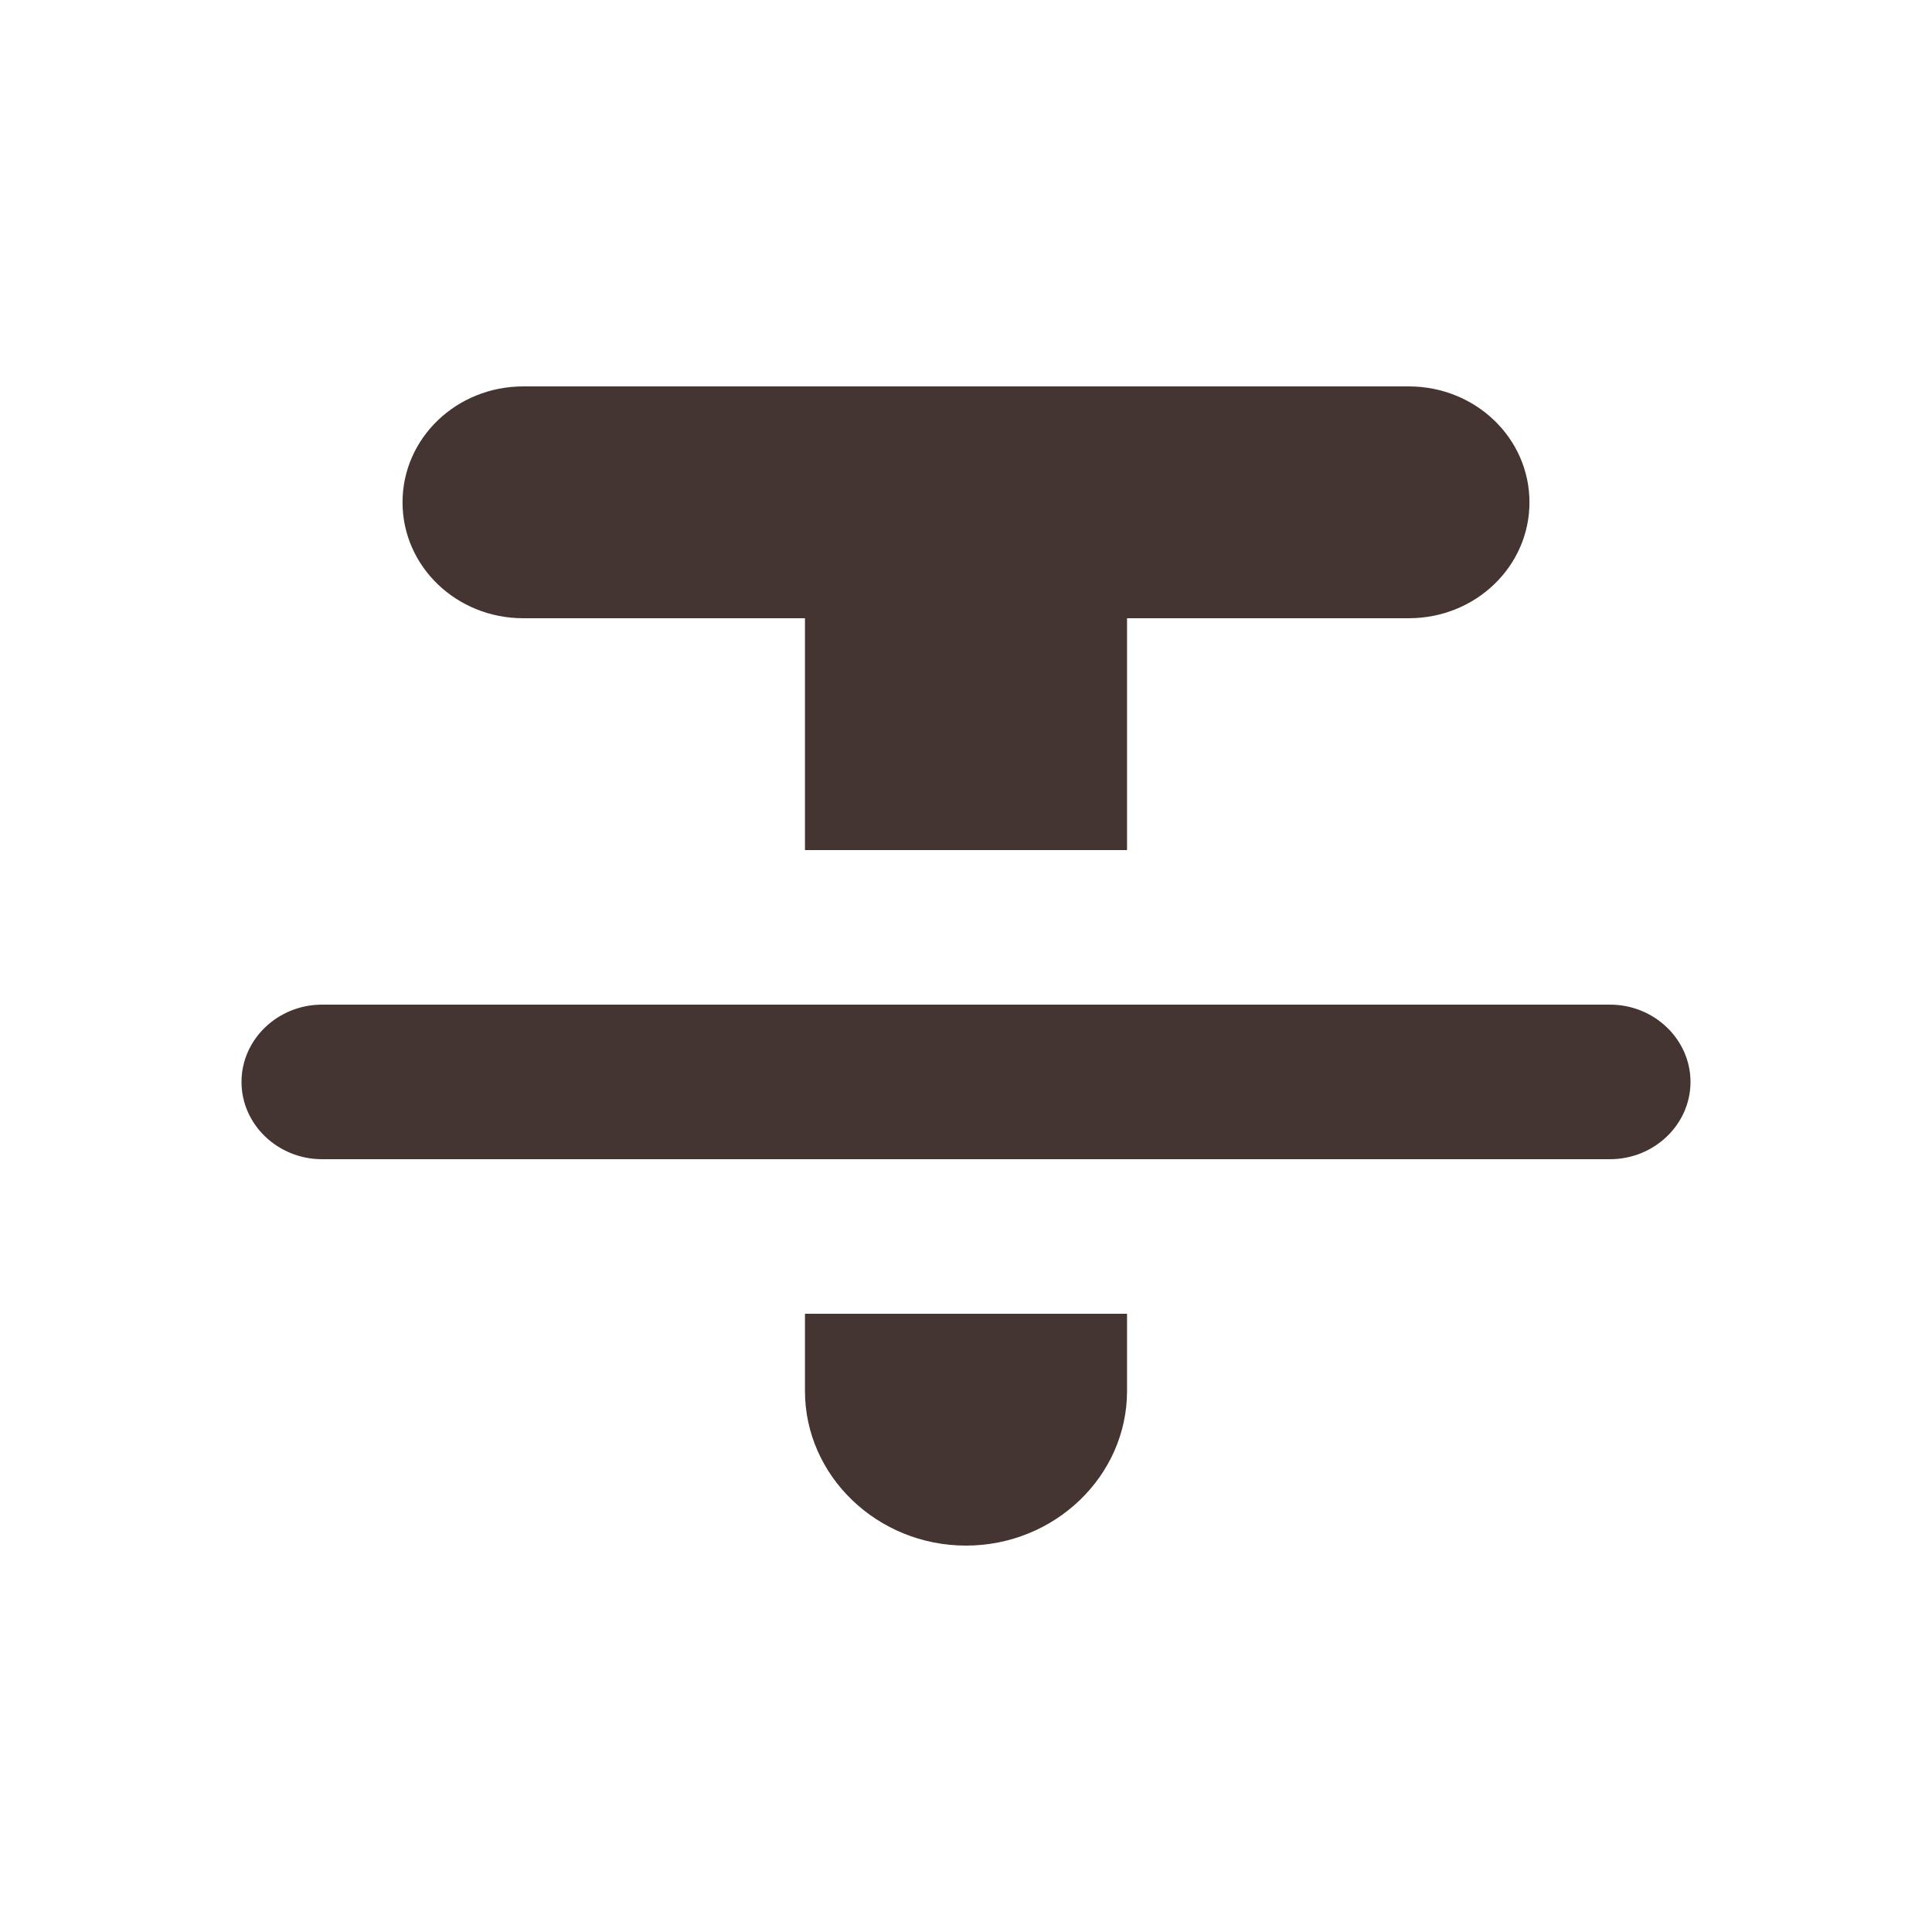 <svg width="20" height="20" viewBox="0 0 20 20" fill="none" xmlns="http://www.w3.org/2000/svg">
<path d="M10 16C10.917 16 11.667 15.28 11.667 14.4V13.6H8.333V14.4C8.333 15.28 9.083 16 10 16ZM4.167 5.2C4.167 5.864 4.725 6.4 5.417 6.4H8.333V8.8H11.667V6.4H14.583C15.275 6.4 15.833 5.864 15.833 5.2C15.833 4.536 15.275 4 14.583 4H5.417C4.725 4 4.167 4.536 4.167 5.2ZM3.333 12H16.667C17.125 12 17.5 11.64 17.5 11.2C17.5 10.76 17.125 10.4 16.667 10.4H3.333C2.875 10.4 2.5 10.76 2.5 11.2C2.5 11.64 2.875 12 3.333 12Z" fill="#453532"/>
</svg>
